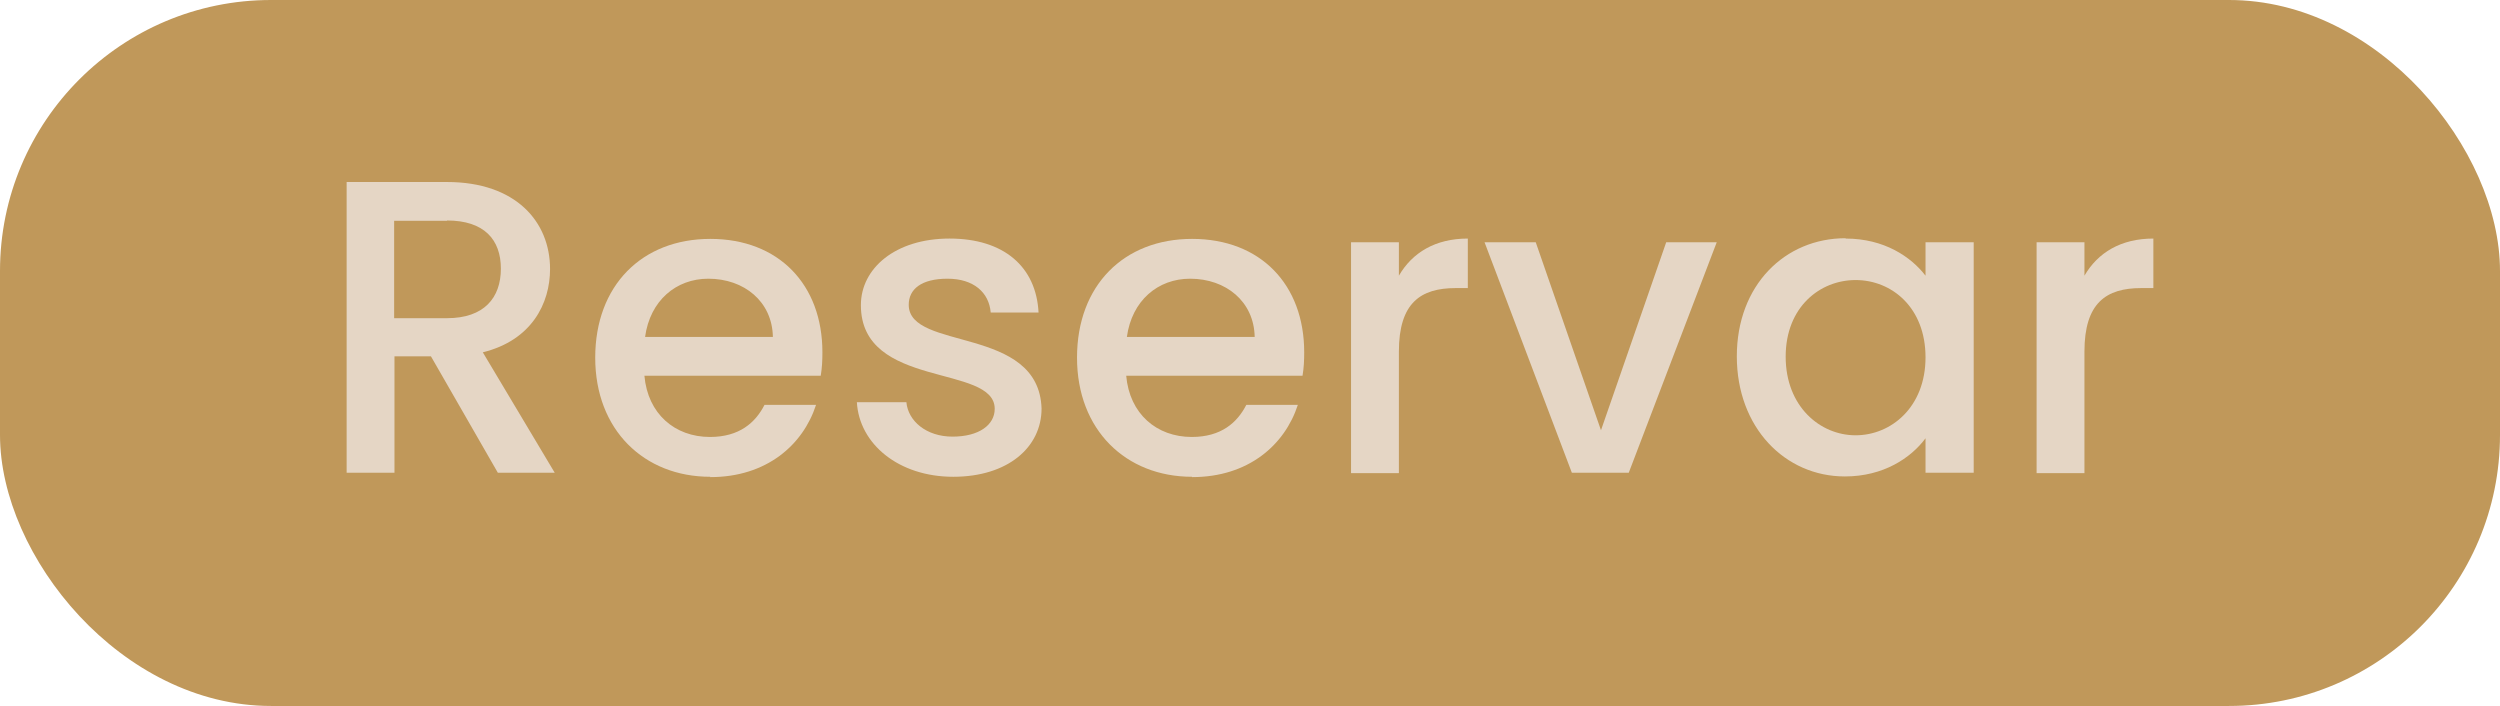 <?xml version="1.0" encoding="UTF-8"?>
<svg id="Capa_2" data-name="Capa 2" xmlns="http://www.w3.org/2000/svg" viewBox="0 0 74.72 21.1">
  <defs>
    <style>
      .cls-1 {
        fill: #e5d6c5;
      }

      .cls-1, .cls-2 {
        stroke-width: 0px;
      }

      .cls-2 {
        fill: #c0985a;
      }
    </style>
  </defs>
  <g id="Head_página" data-name="Head página">
    <g>
      <rect class="cls-2" x="0" y="0" width="74.72" height="21.1" rx="8.1" ry="8.1"/>
      <g>
        <path class="cls-1" d="m13.36,5.44c2.06,0,3.08,1.19,3.08,2.6,0,1.03-.55,2.13-2.01,2.49l2.15,3.6h-1.7l-2-3.48h-1.09v3.48h-1.43V5.44h3Zm0,1.16h-1.58v2.91h1.58c1.11,0,1.61-.61,1.61-1.48s-.5-1.44-1.61-1.44Z"/>
        <path class="cls-1" d="m21.23,14.25c-1.98,0-3.44-1.4-3.44-3.56s1.4-3.55,3.44-3.55,3.35,1.36,3.35,3.39c0,.24-.01.46-.05.7h-5.27c.1,1.14.91,1.83,1.96,1.83.88,0,1.36-.43,1.63-.96h1.54c-.39,1.2-1.48,2.16-3.16,2.16Zm-1.95-4.18h3.82c-.02-1.06-.86-1.74-1.93-1.74-.96,0-1.74.65-1.89,1.74Z"/>
        <path class="cls-1" d="m25.61,12.02h1.48c.05.56.59,1.03,1.38,1.03s1.26-.35,1.26-.83c0-1.35-4-.58-4-3.1,0-1.1,1.03-1.99,2.65-1.99s2.59.84,2.66,2.21h-1.43c-.05-.6-.51-1.01-1.29-1.01s-1.16.31-1.16.78c0,1.39,3.89.61,3.97,3.1,0,1.16-1.01,2.04-2.64,2.04s-2.81-.98-2.88-2.23Z"/>
        <path class="cls-1" d="m35.63,14.25c-1.98,0-3.44-1.4-3.44-3.56s1.4-3.55,3.44-3.55,3.35,1.36,3.35,3.39c0,.24-.01.46-.05.7h-5.27c.1,1.14.91,1.83,1.96,1.83.88,0,1.36-.43,1.63-.96h1.54c-.39,1.2-1.48,2.16-3.16,2.16Zm-1.95-4.18h3.82c-.02-1.06-.86-1.74-1.93-1.74-.96,0-1.74.65-1.89,1.74Z"/>
        <path class="cls-1" d="m40.38,7.24h1.43v1c.4-.69,1.09-1.11,2.06-1.11v1.48h-.36c-1.05,0-1.7.44-1.7,1.9v3.63h-1.43v-6.89Z"/>
        <path class="cls-1" d="m45.9,7.24l1.95,5.62,1.95-5.62h1.51l-2.63,6.89h-1.7l-2.61-6.89h1.53Z"/>
        <path class="cls-1" d="m55.16,7.13c1.16,0,1.96.55,2.39,1.11v-1h1.44v6.89h-1.44v-1.03c-.44.59-1.26,1.14-2.41,1.14-1.79,0-3.23-1.46-3.23-3.59s1.44-3.53,3.25-3.53Zm.3,1.24c-1.06,0-2.09.8-2.09,2.29s1.03,2.35,2.09,2.35,2.09-.84,2.09-2.33-1.01-2.31-2.09-2.31Z"/>
        <path class="cls-1" d="m60.87,7.24h1.43v1c.4-.69,1.09-1.11,2.06-1.11v1.48h-.36c-1.05,0-1.7.44-1.7,1.9v3.63h-1.43v-6.89Z"/>
      </g>
    </g>
  </g>
</svg>